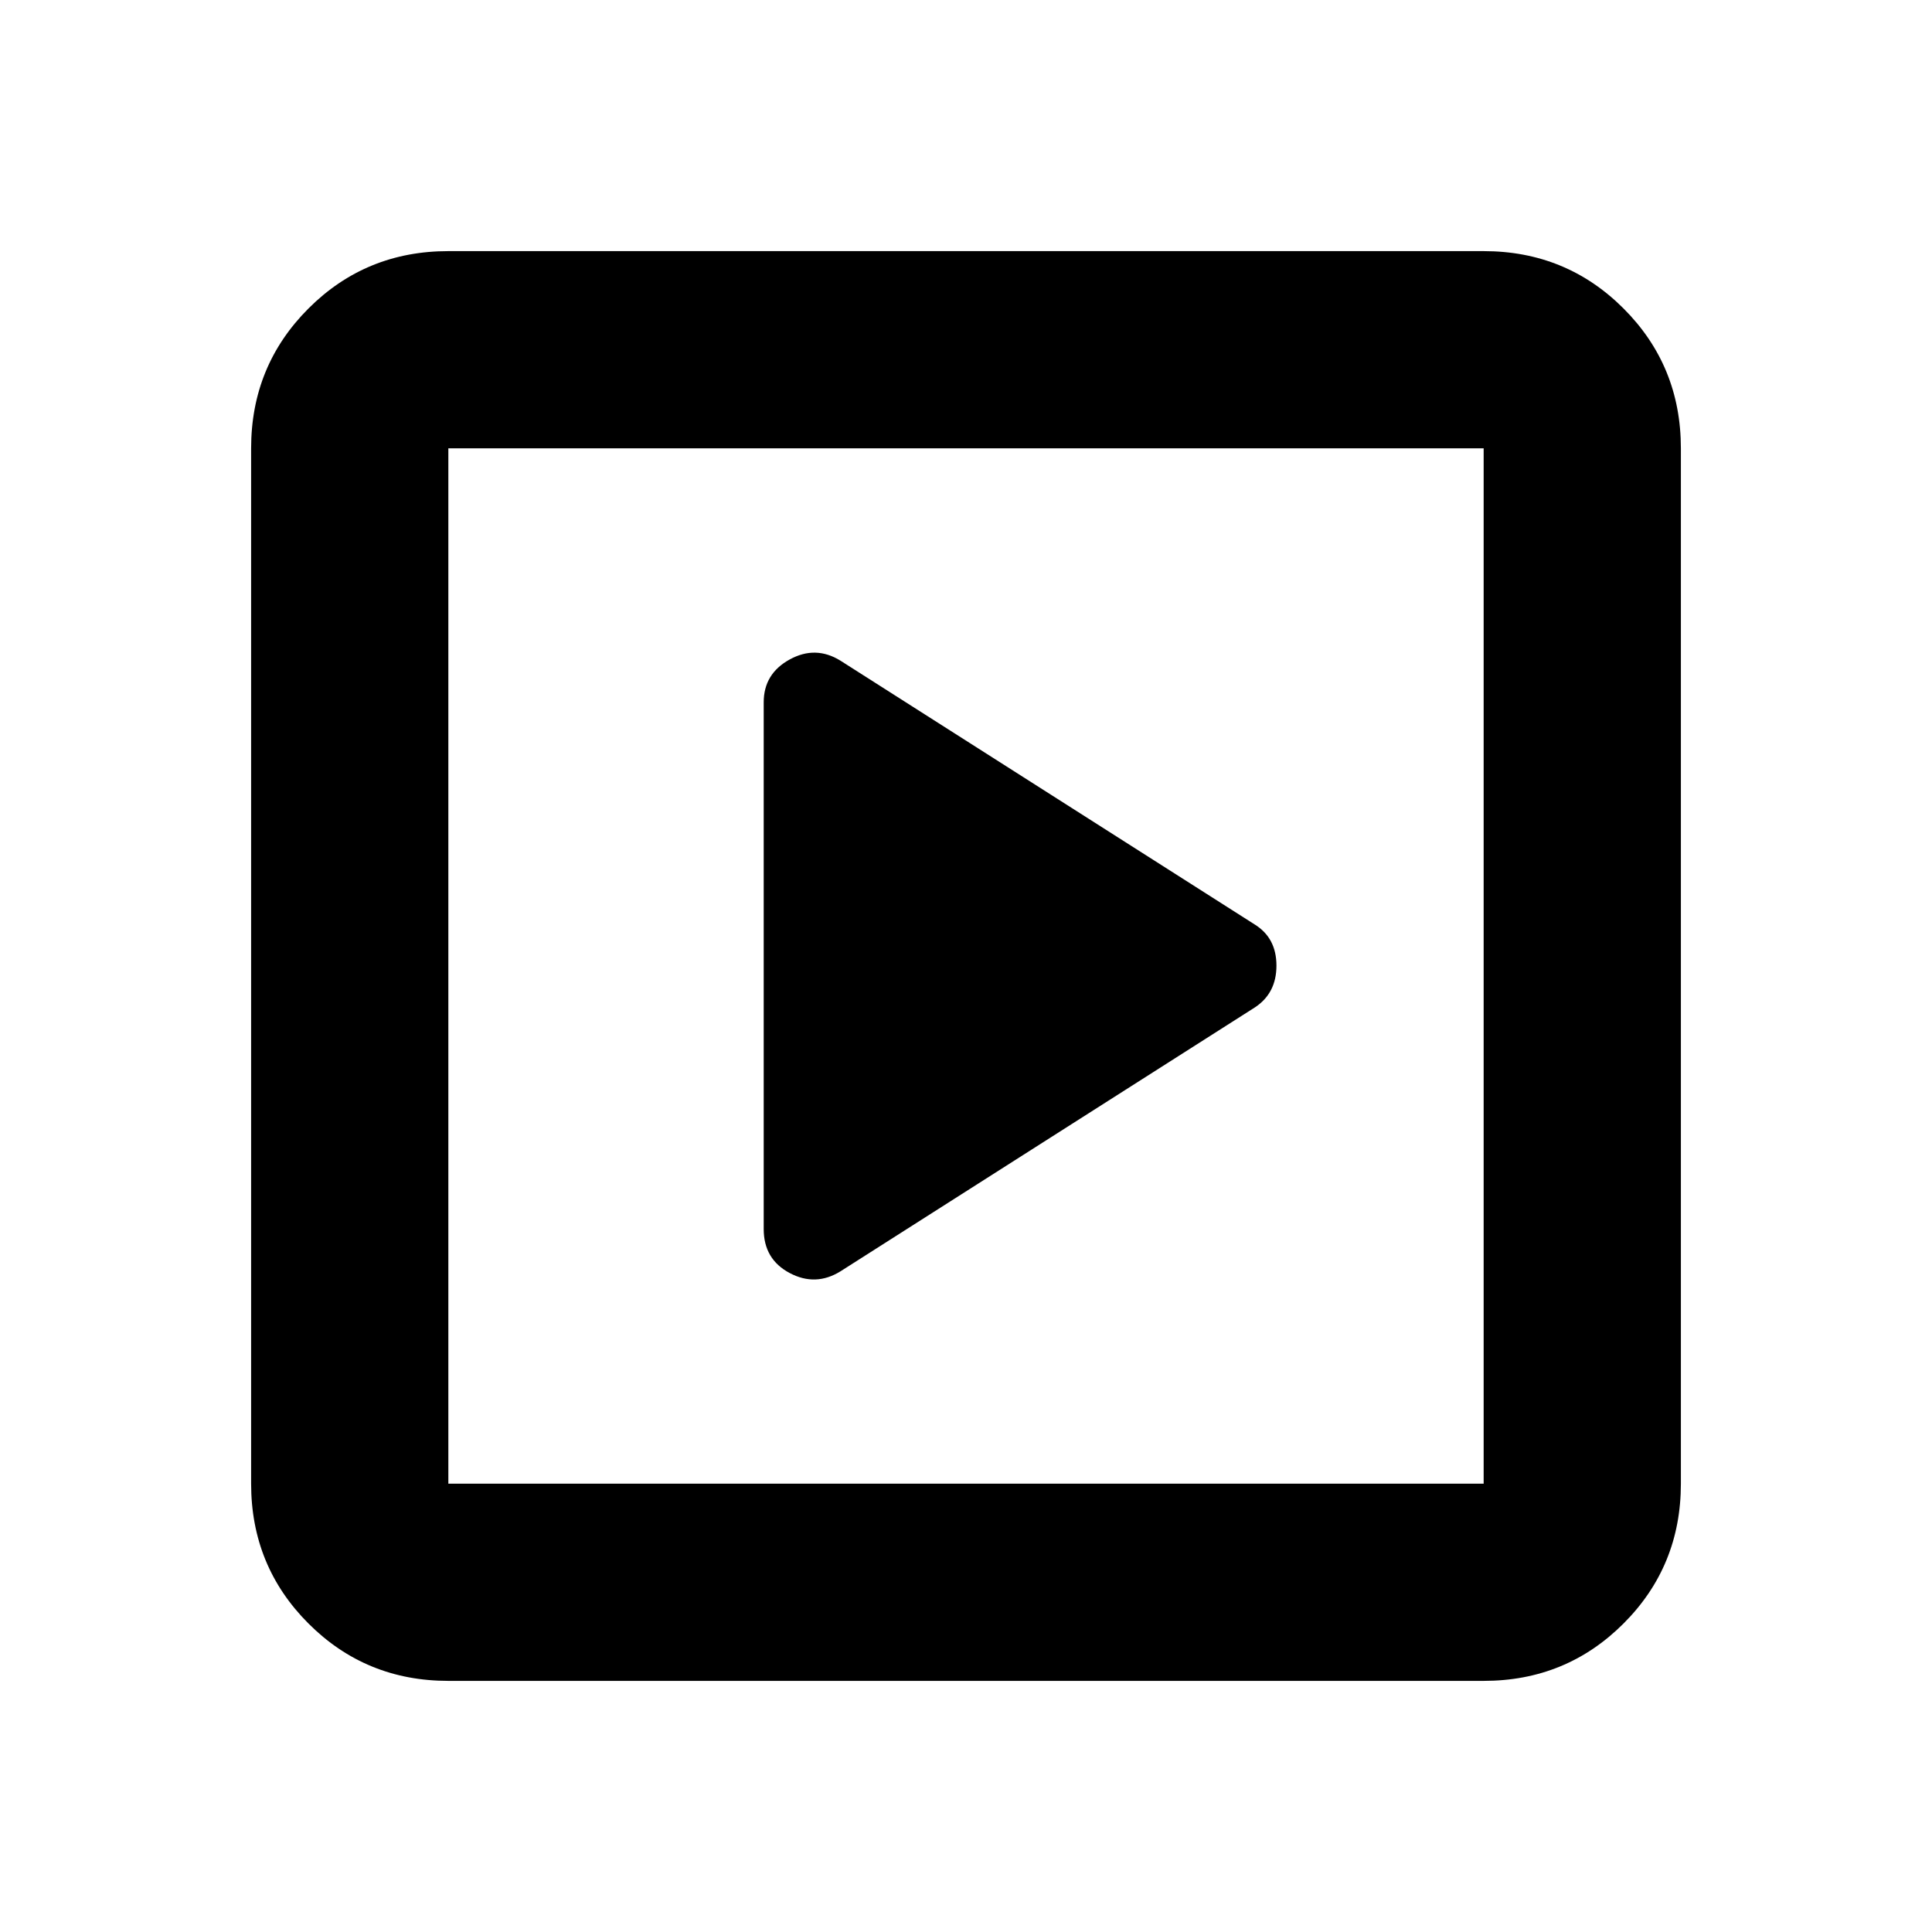 <svg xmlns="http://www.w3.org/2000/svg" height="20" viewBox="0 -960 960 960" width="20"><path d="M623.43-459.35q10.83-7.05 10.83-20.83 0-13.78-10.83-20.47L417.65-631.7q-12.39-7.69-25.28-.6-12.89 7.08-12.89 21.26v261.77q0 14.99 12.89 21.82 12.89 6.84 25.28-.85l205.78-131.05ZM222.78-124.78q-41 0-69.5-28.5t-28.5-69.5v-514.44q0-41 28.5-69.5t69.5-28.5h514.44q41 0 69.5 28.5t28.5 69.5v514.44q0 41-28.5 69.5t-69.5 28.5H222.78Zm0-98h514.44v-514.44H222.78v514.44Zm0-514.44v514.44-514.44Z"/></svg>